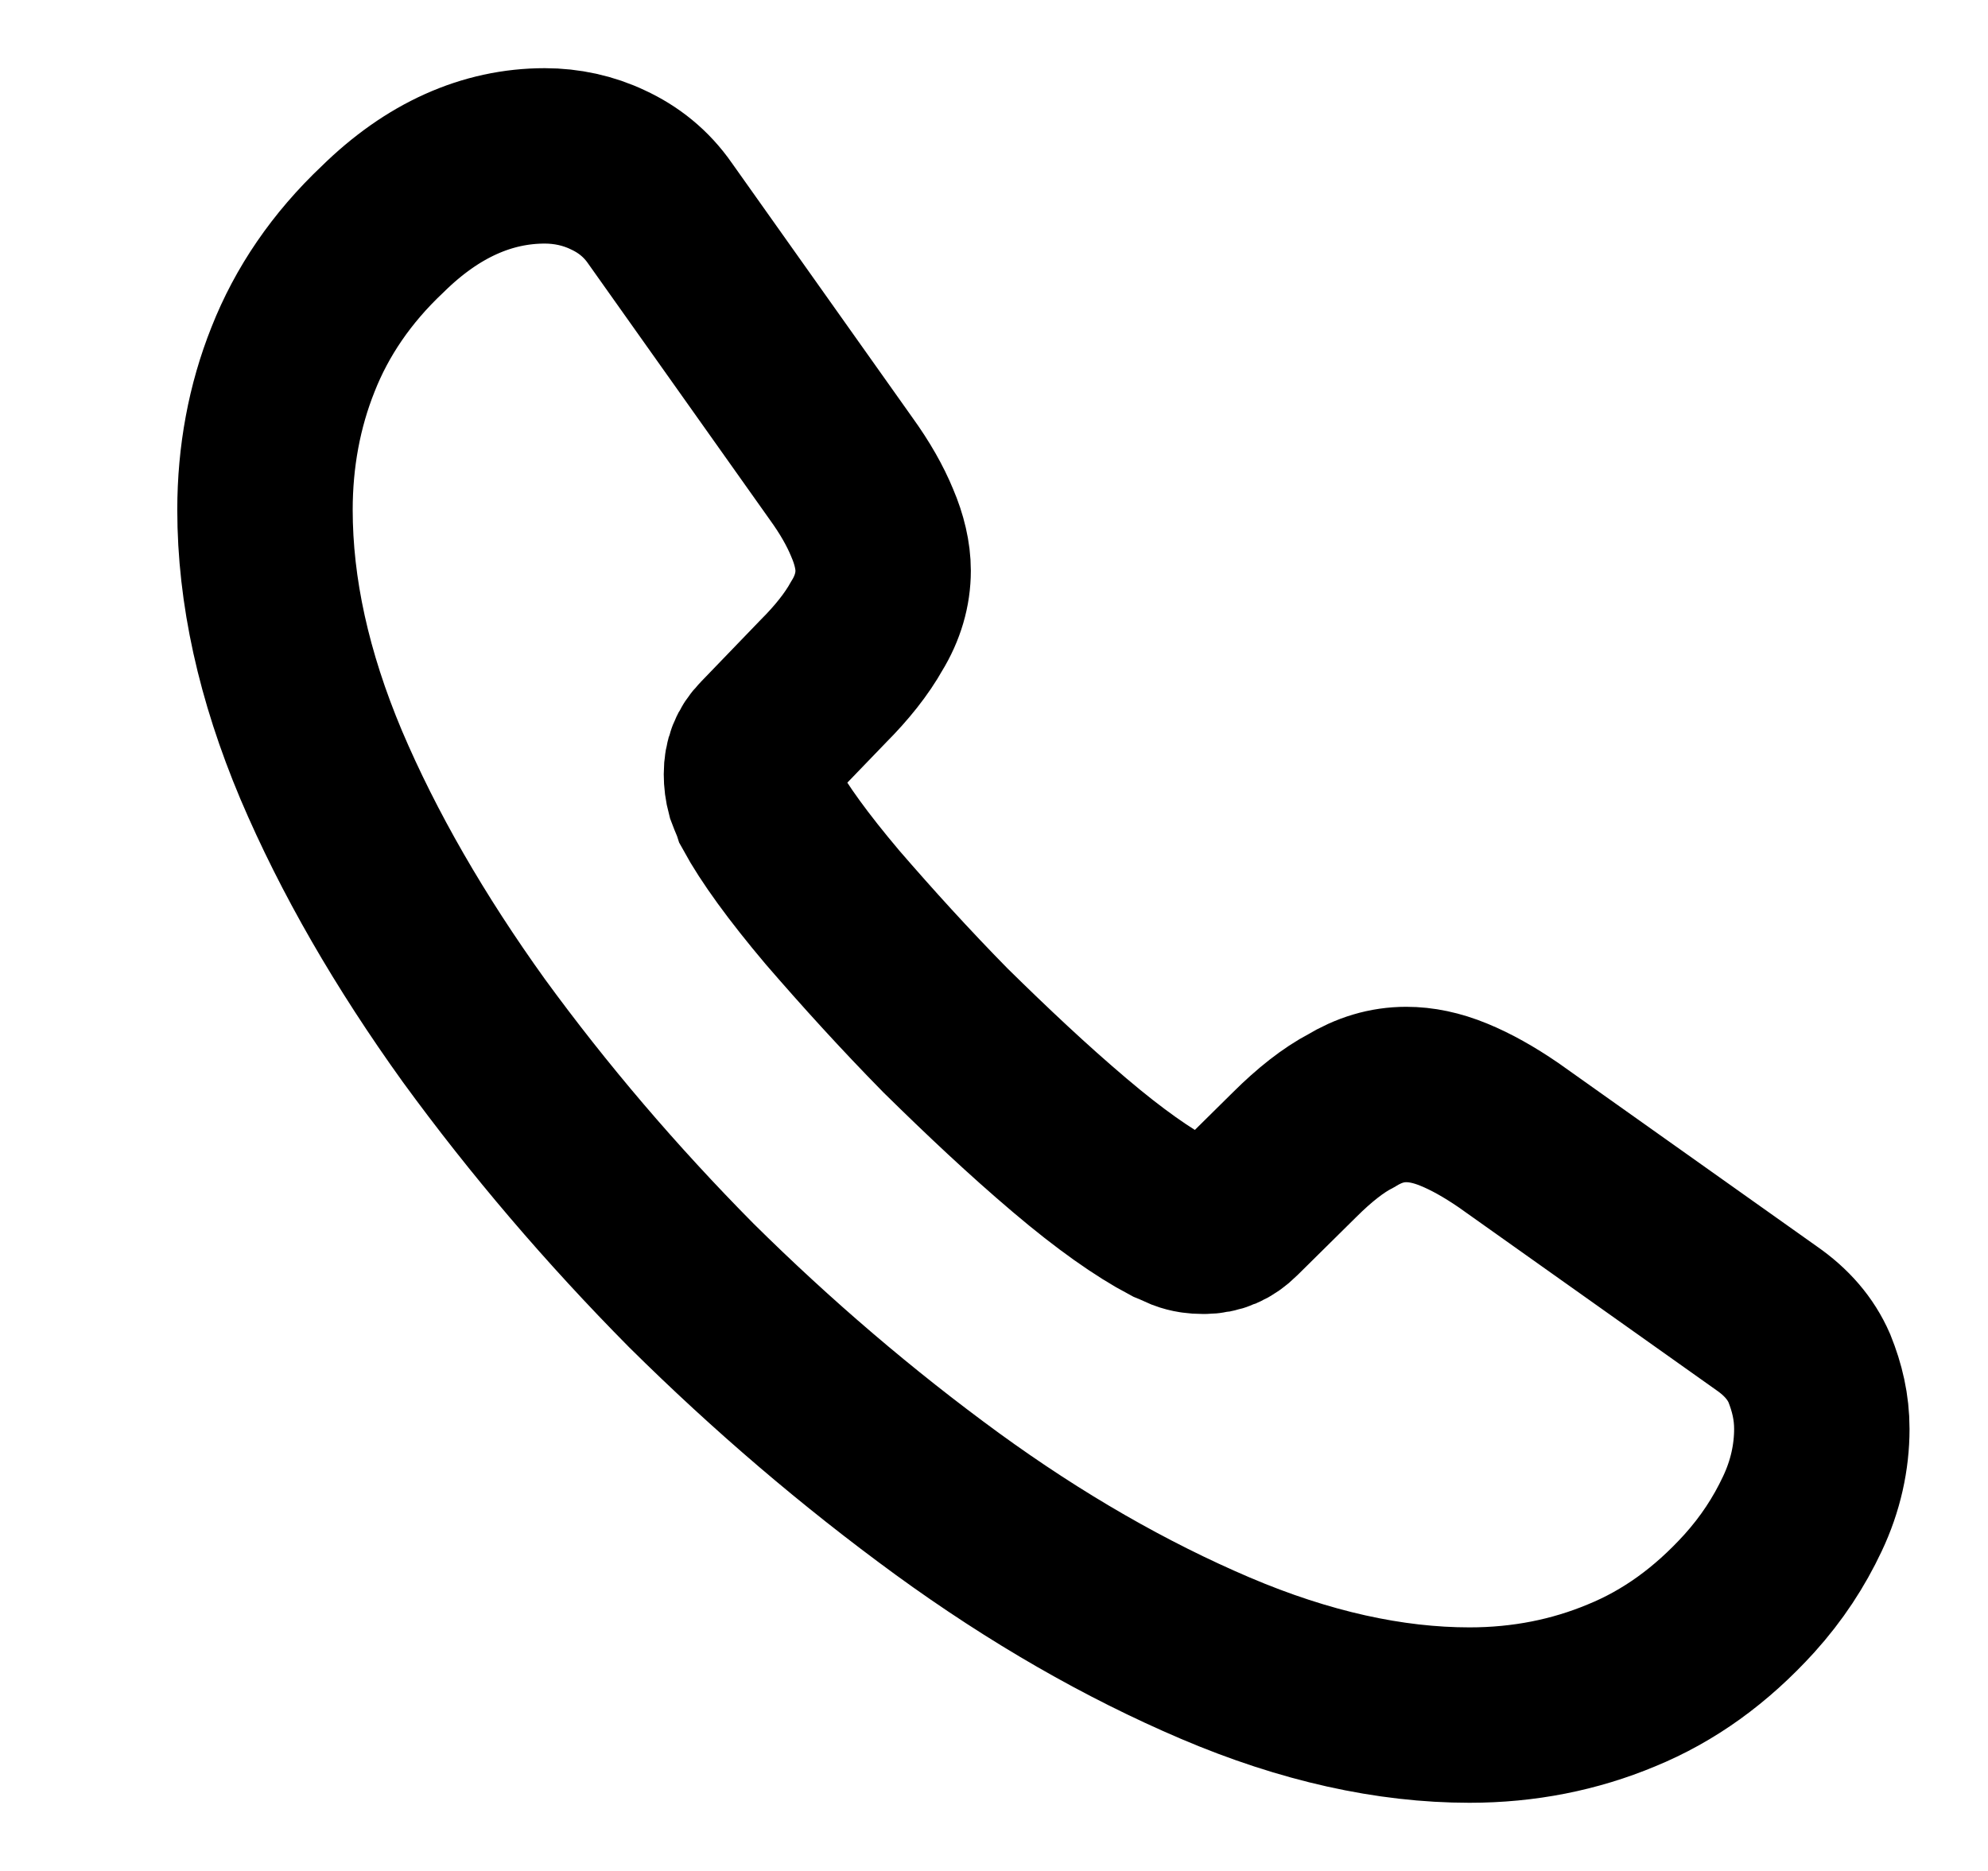 <svg width="17" height="16" viewBox="0 0 17 16" fill="none" xmlns="http://www.w3.org/2000/svg">
<g id="vuesax/linear/call">
<g id="call">
<g id="call_2">
<path id="Vector" d="M15.579 12.22C15.579 12.46 15.526 12.707 15.412 12.947C15.299 13.187 15.152 13.413 14.959 13.627C14.632 13.987 14.272 14.247 13.866 14.413C13.466 14.58 13.032 14.667 12.566 14.667C11.886 14.667 11.159 14.507 10.392 14.18C9.626 13.853 8.859 13.413 8.099 12.86C7.332 12.3 6.606 11.68 5.912 10.993C5.226 10.3 4.606 9.573 4.052 8.813C3.506 8.053 3.066 7.293 2.746 6.54C2.426 5.78 2.266 5.053 2.266 4.36C2.266 3.907 2.346 3.473 2.506 3.073C2.666 2.667 2.919 2.293 3.272 1.96C3.699 1.54 4.166 1.333 4.659 1.333C4.846 1.333 5.032 1.373 5.199 1.453C5.372 1.533 5.526 1.653 5.646 1.827L7.192 4.007C7.312 4.173 7.399 4.327 7.459 4.473C7.519 4.613 7.552 4.753 7.552 4.88C7.552 5.04 7.506 5.2 7.412 5.353C7.326 5.507 7.199 5.667 7.039 5.827L6.532 6.353C6.459 6.427 6.426 6.513 6.426 6.62C6.426 6.673 6.432 6.72 6.446 6.773C6.466 6.827 6.486 6.867 6.499 6.907C6.619 7.127 6.826 7.413 7.119 7.76C7.419 8.107 7.739 8.46 8.086 8.813C8.446 9.167 8.792 9.493 9.146 9.793C9.492 10.087 9.779 10.287 10.006 10.407C10.039 10.42 10.079 10.44 10.126 10.46C10.179 10.48 10.232 10.487 10.292 10.487C10.406 10.487 10.492 10.447 10.566 10.373L11.072 9.873C11.239 9.707 11.399 9.58 11.552 9.5C11.706 9.407 11.859 9.36 12.026 9.36C12.152 9.36 12.286 9.387 12.432 9.447C12.579 9.507 12.732 9.593 12.899 9.707L15.106 11.273C15.279 11.393 15.399 11.533 15.472 11.7C15.539 11.867 15.579 12.033 15.579 12.22Z" stroke="current-color" stroke-width="1.5" stroke-miterlimit="10"/>
</g>
</g>
</g>
</svg>
